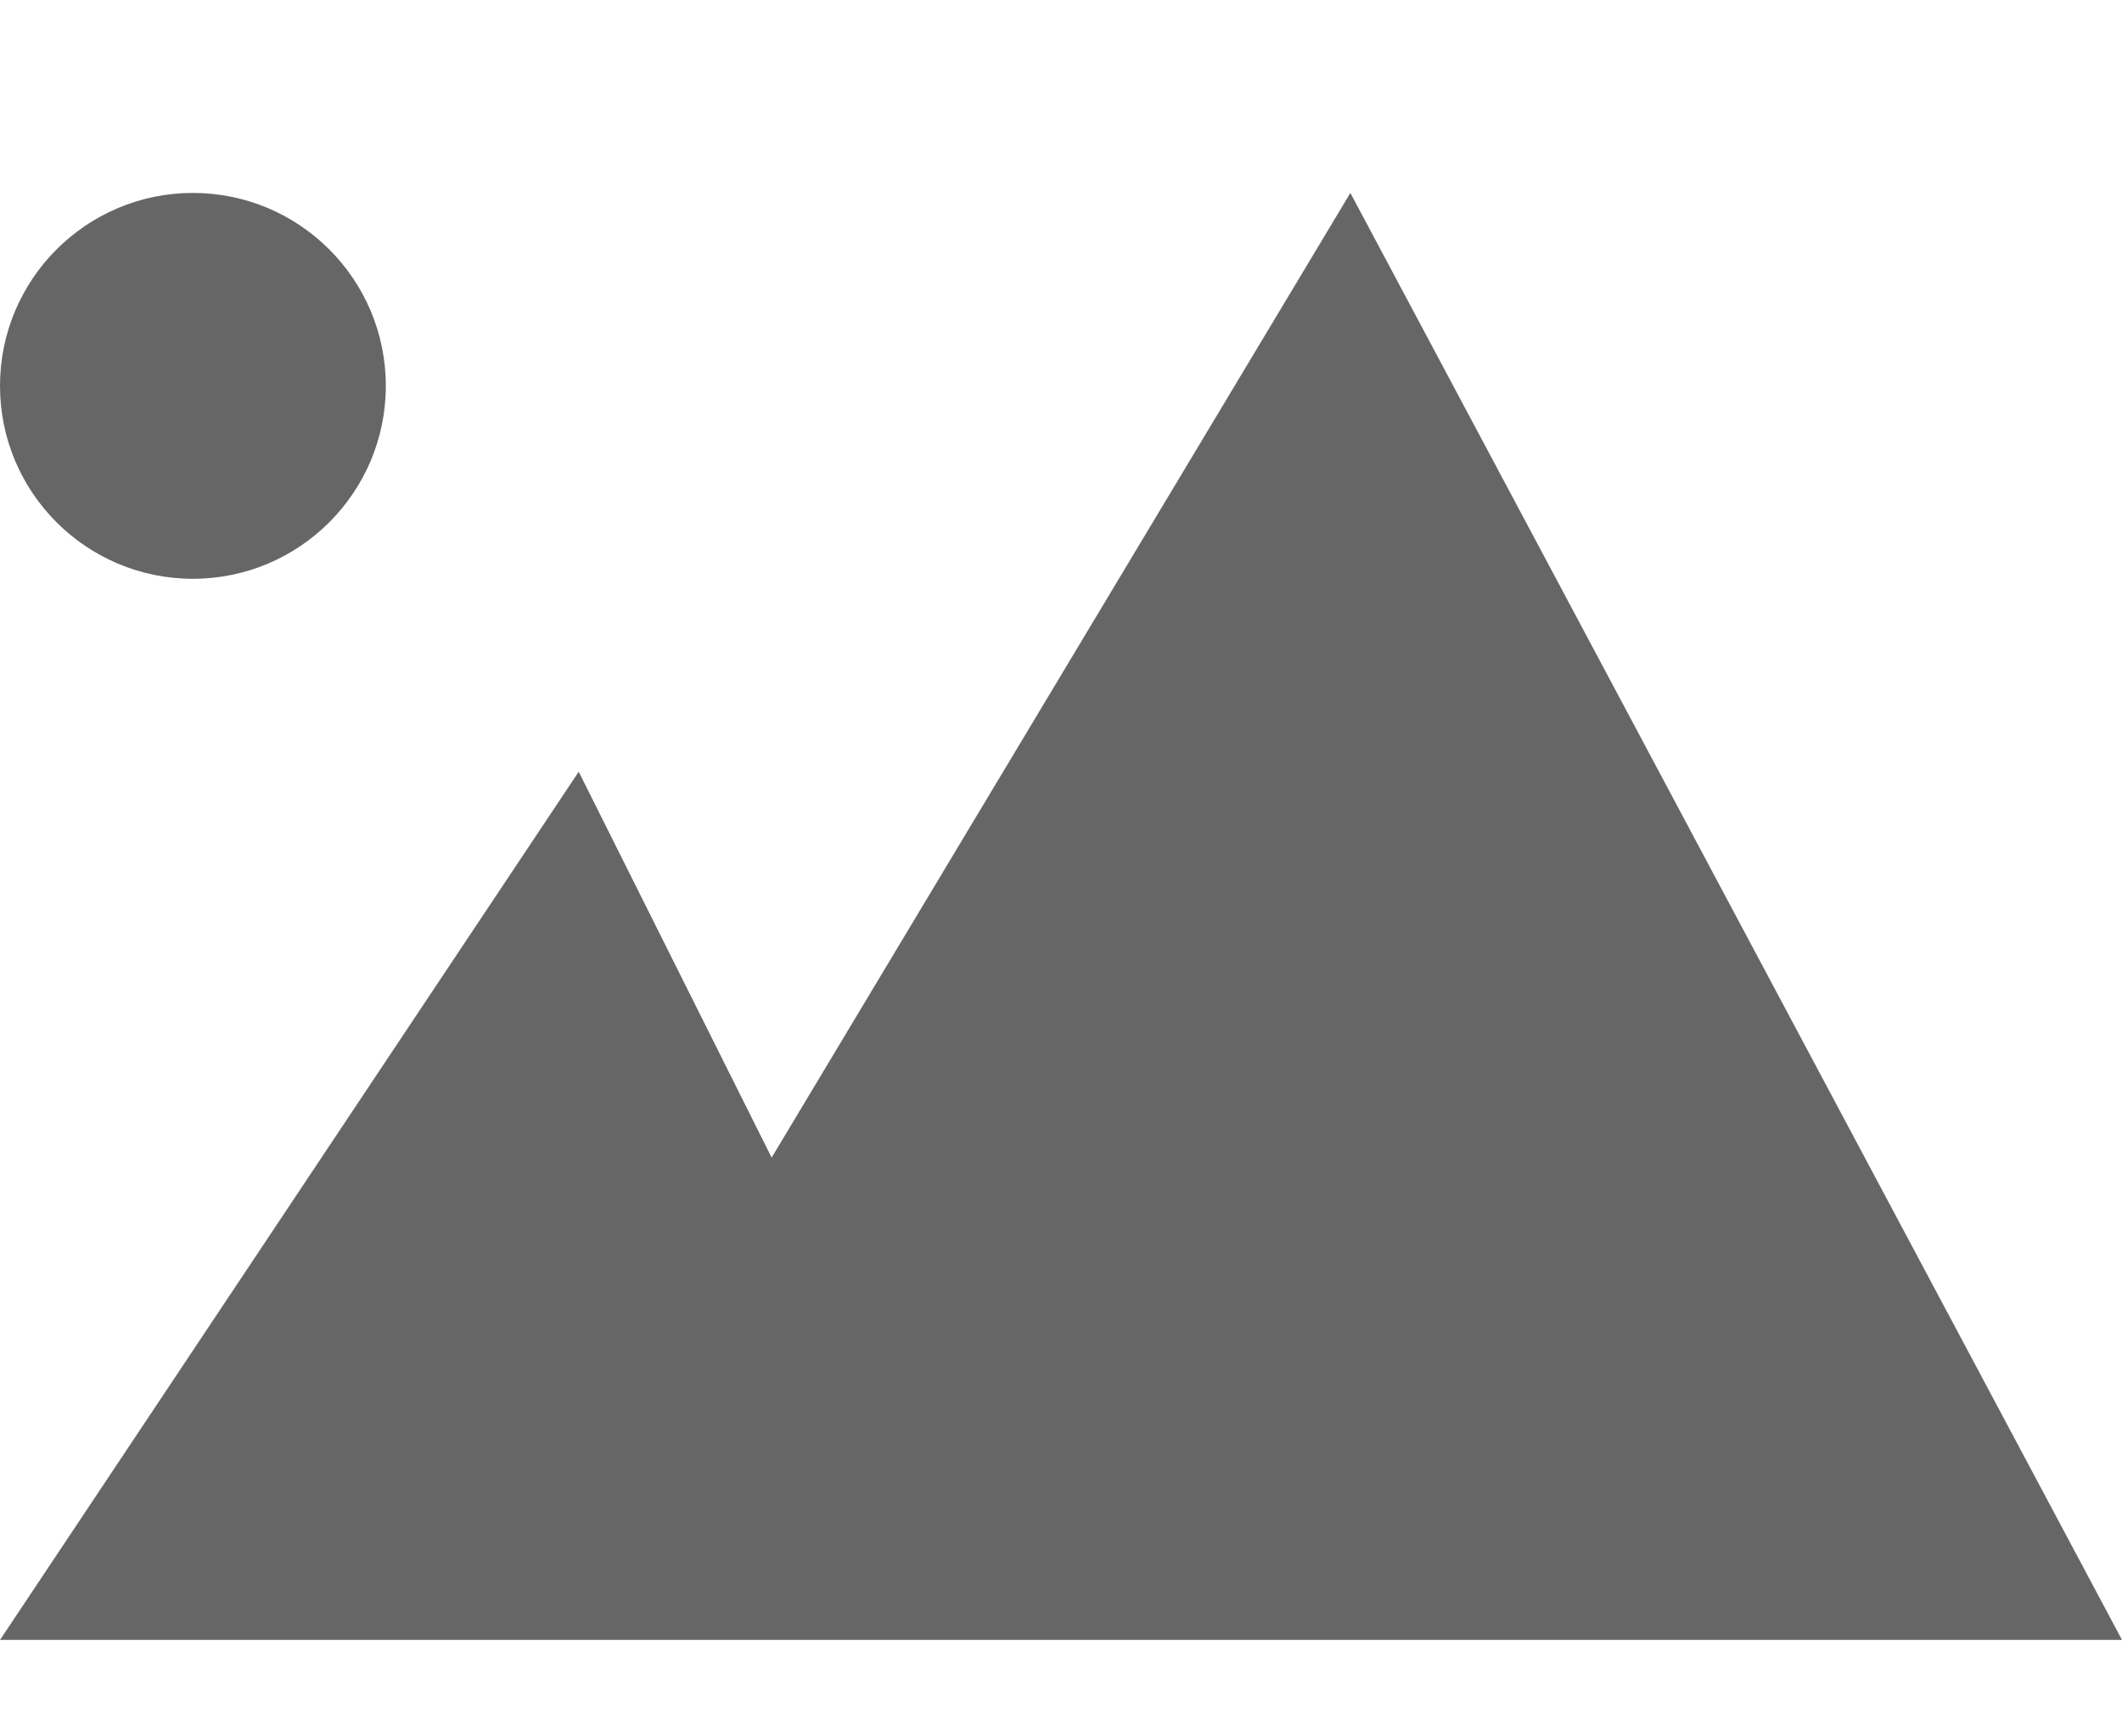 <?xml version="1.0" encoding="UTF-8" standalone="no"?>
<svg width="22px" height="18px" viewBox="0 0 22 18" version="1.1" xmlns="http://www.w3.org/2000/svg" xmlns:xlink="http://www.w3.org/1999/xlink">
    <!-- Generator: Sketch 48.2 (47327) - http://www.bohemiancoding.com/sketch -->
    <title>icons/drag-image-icon</title>
    <desc>Created with Sketch.</desc>
    <defs></defs>
    <g id="Icons" stroke="none" stroke-width="1" fill="none" fill-rule="evenodd">
        <g id="icons/drag-image-icon" fill="#666666">
            <path d="M2.80664381e-13,4 C2.80664381e-13,5.104 0.896,6 2,6 C3.104,6 4,5.104 4,4 C4,2.896 3.104,2 2,2 C0.896,2 2.80664381e-13,2.896 2.80664381e-13,4 Z M22,17 L14,2 L8,12 L6,8 L0,17 L22,17 Z" id="Page-1"></path>
        </g>
    </g>
</svg>